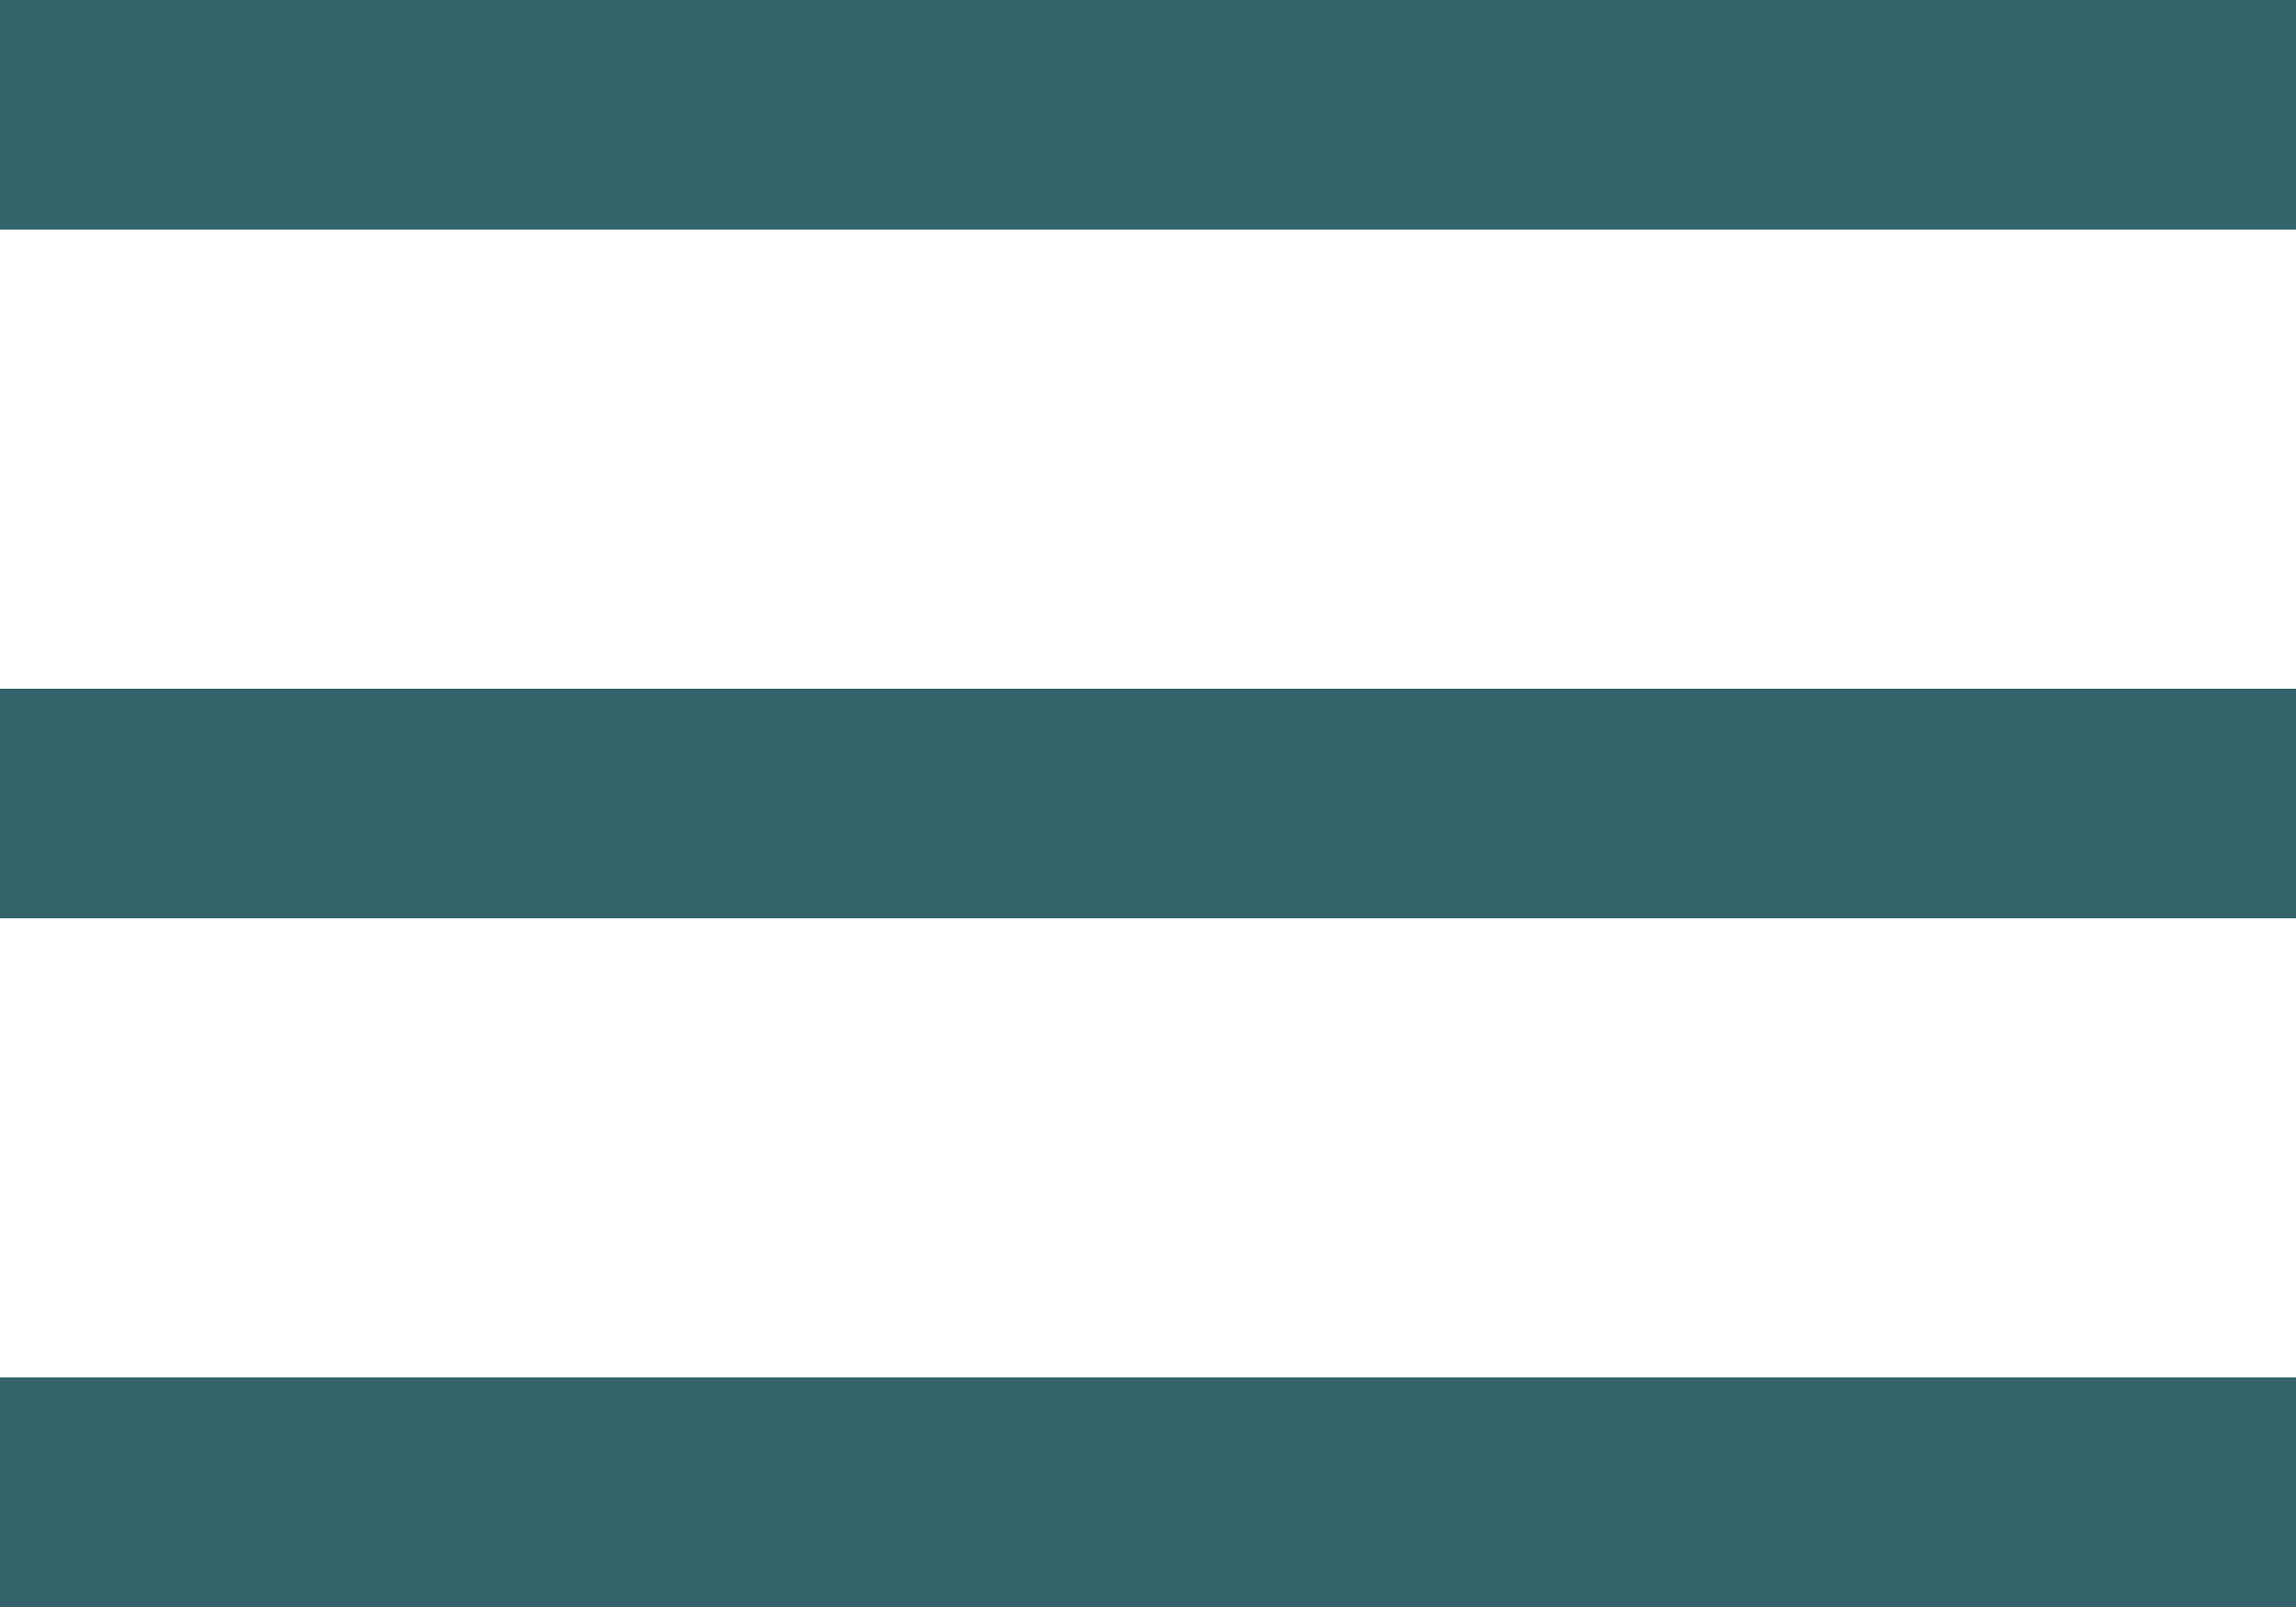 <svg width="20" height="14" viewBox="0 0 20 14" fill="none" xmlns="http://www.w3.org/2000/svg">
<rect width="20" height="2" fill="#34636B"/>
<rect y="6" width="20" height="2" fill="#34636B"/>
<rect y="12" width="20" height="2" fill="#34636B"/>
</svg>
